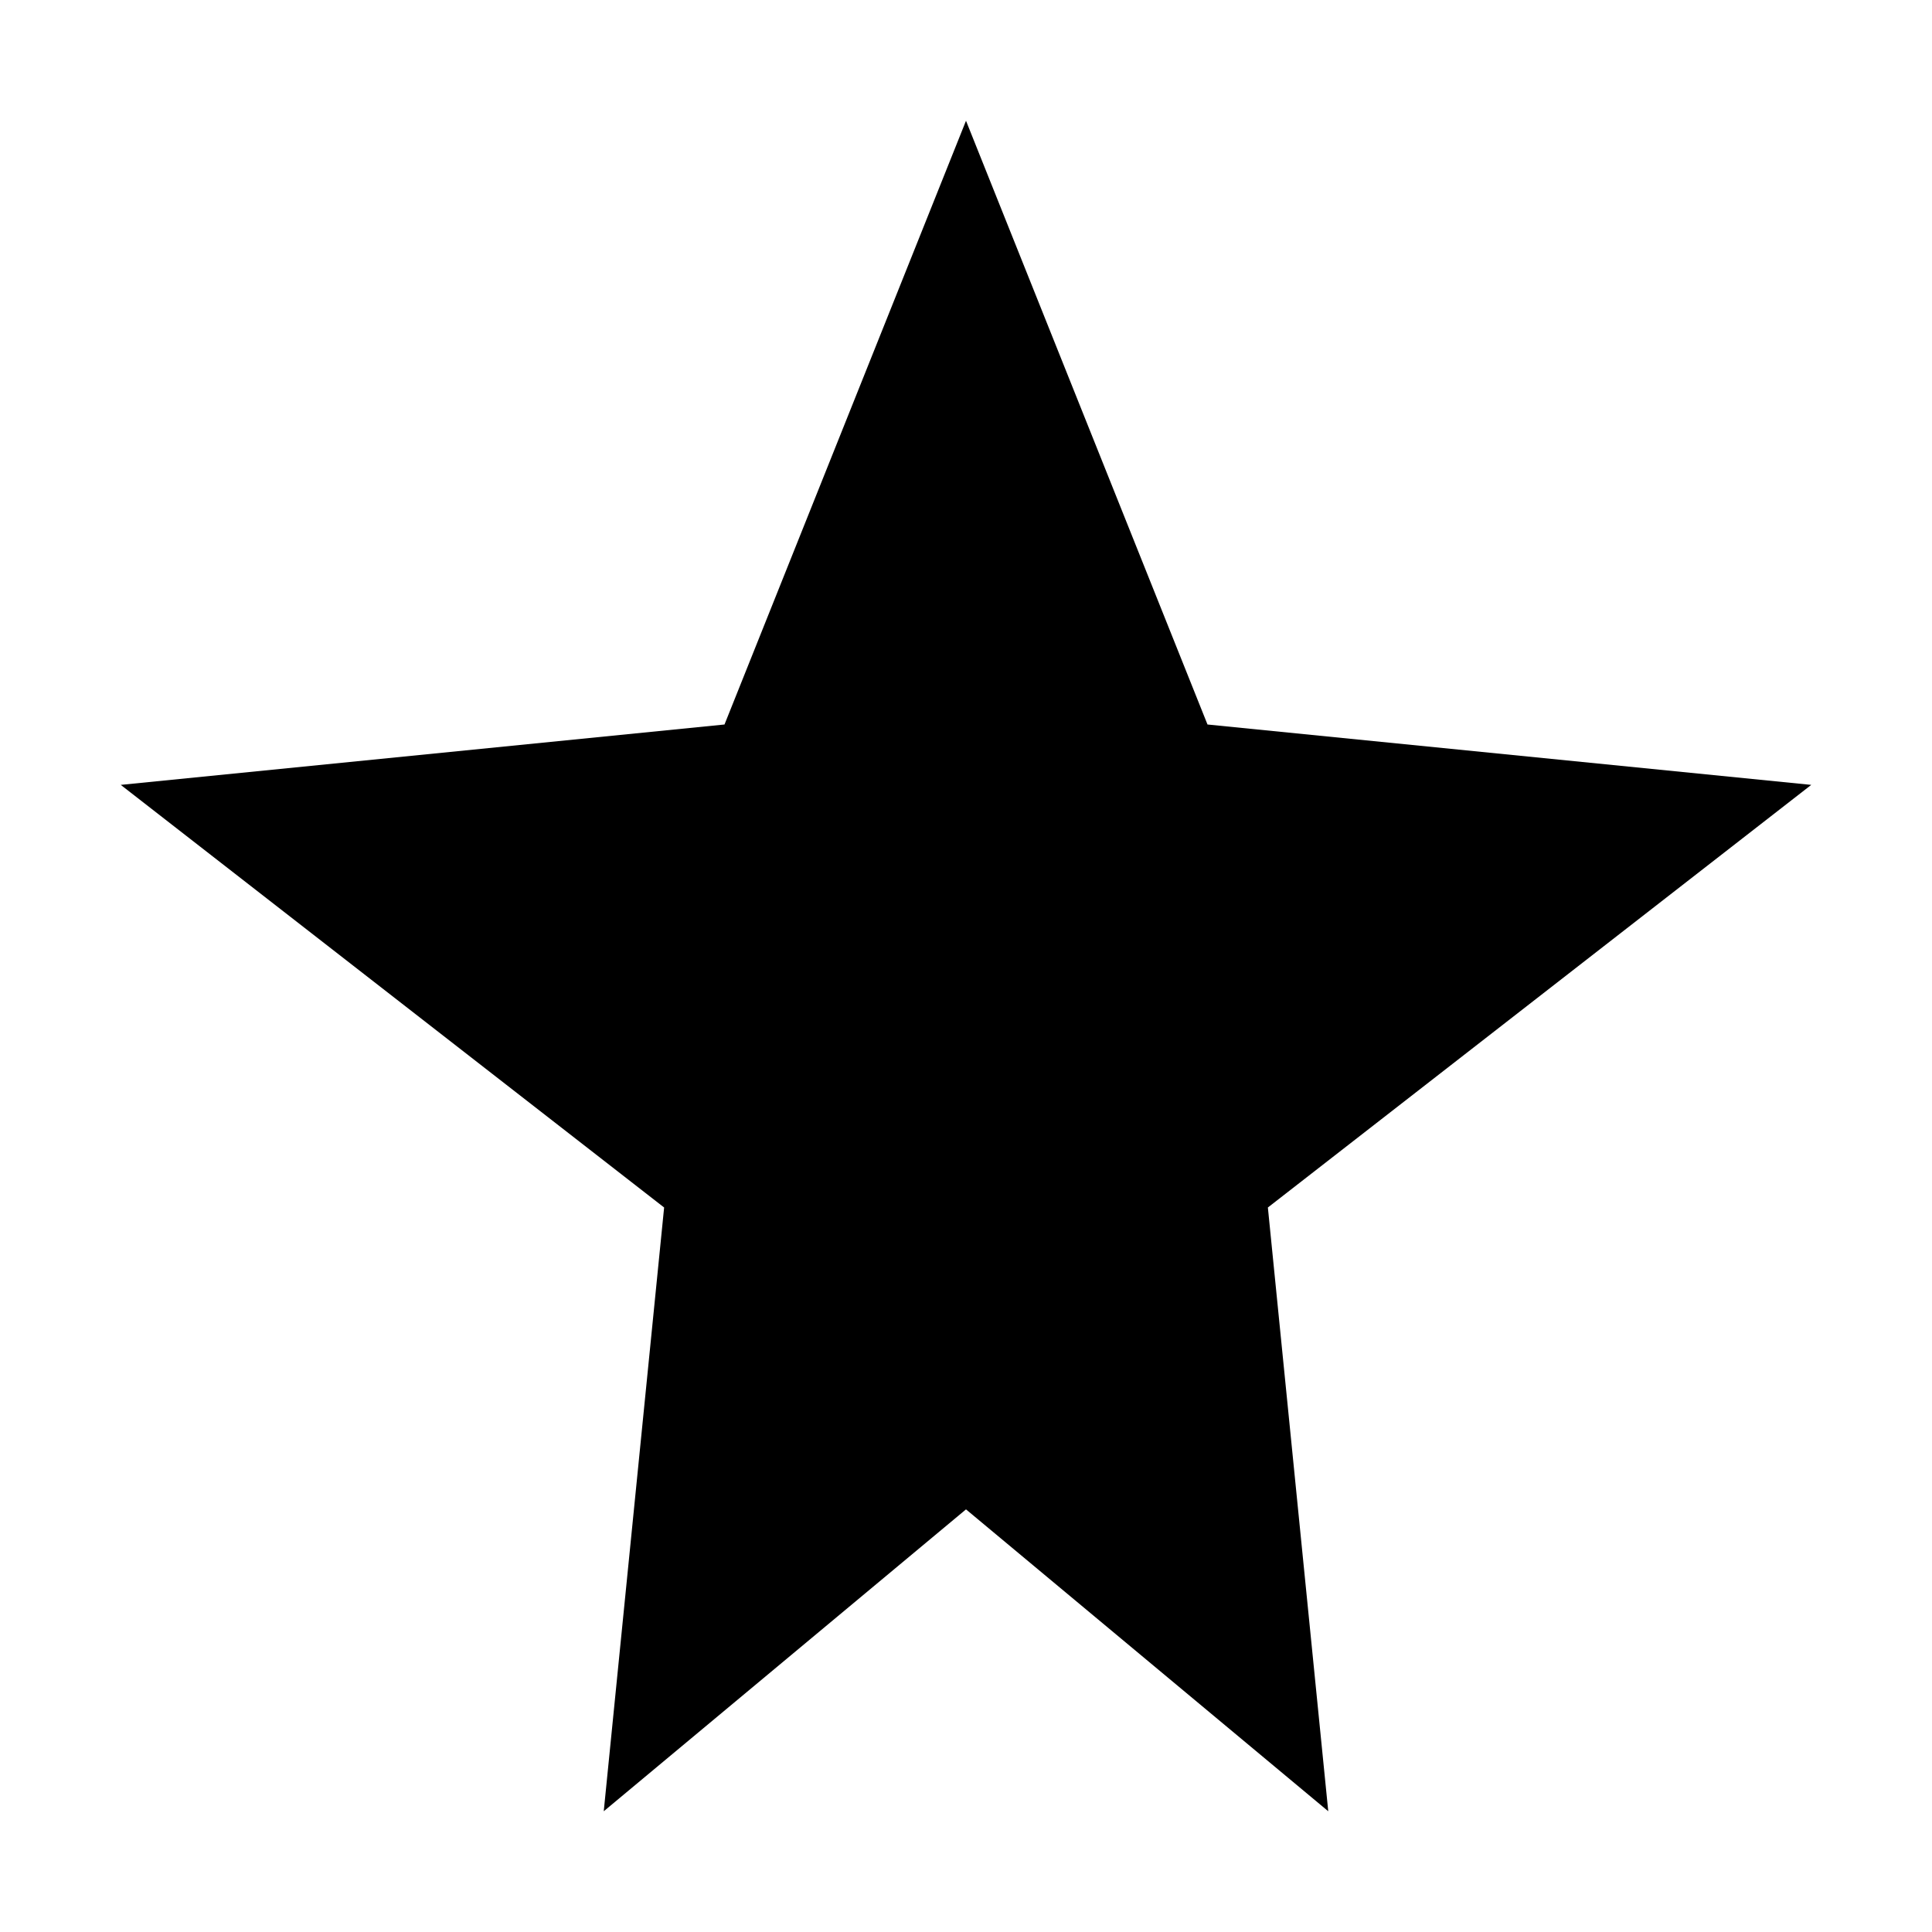 <svg width="16" height="16" viewBox="0 0 16 16" fill="none" xmlns="http://www.w3.org/2000/svg">
  <path d="M8 1L10 6L15 6.5L10.5 10L11 15L8 12.5L5 15L5.5 10L1 6.5L6 6L8 1Z" fill="currentColor"/>
</svg>
